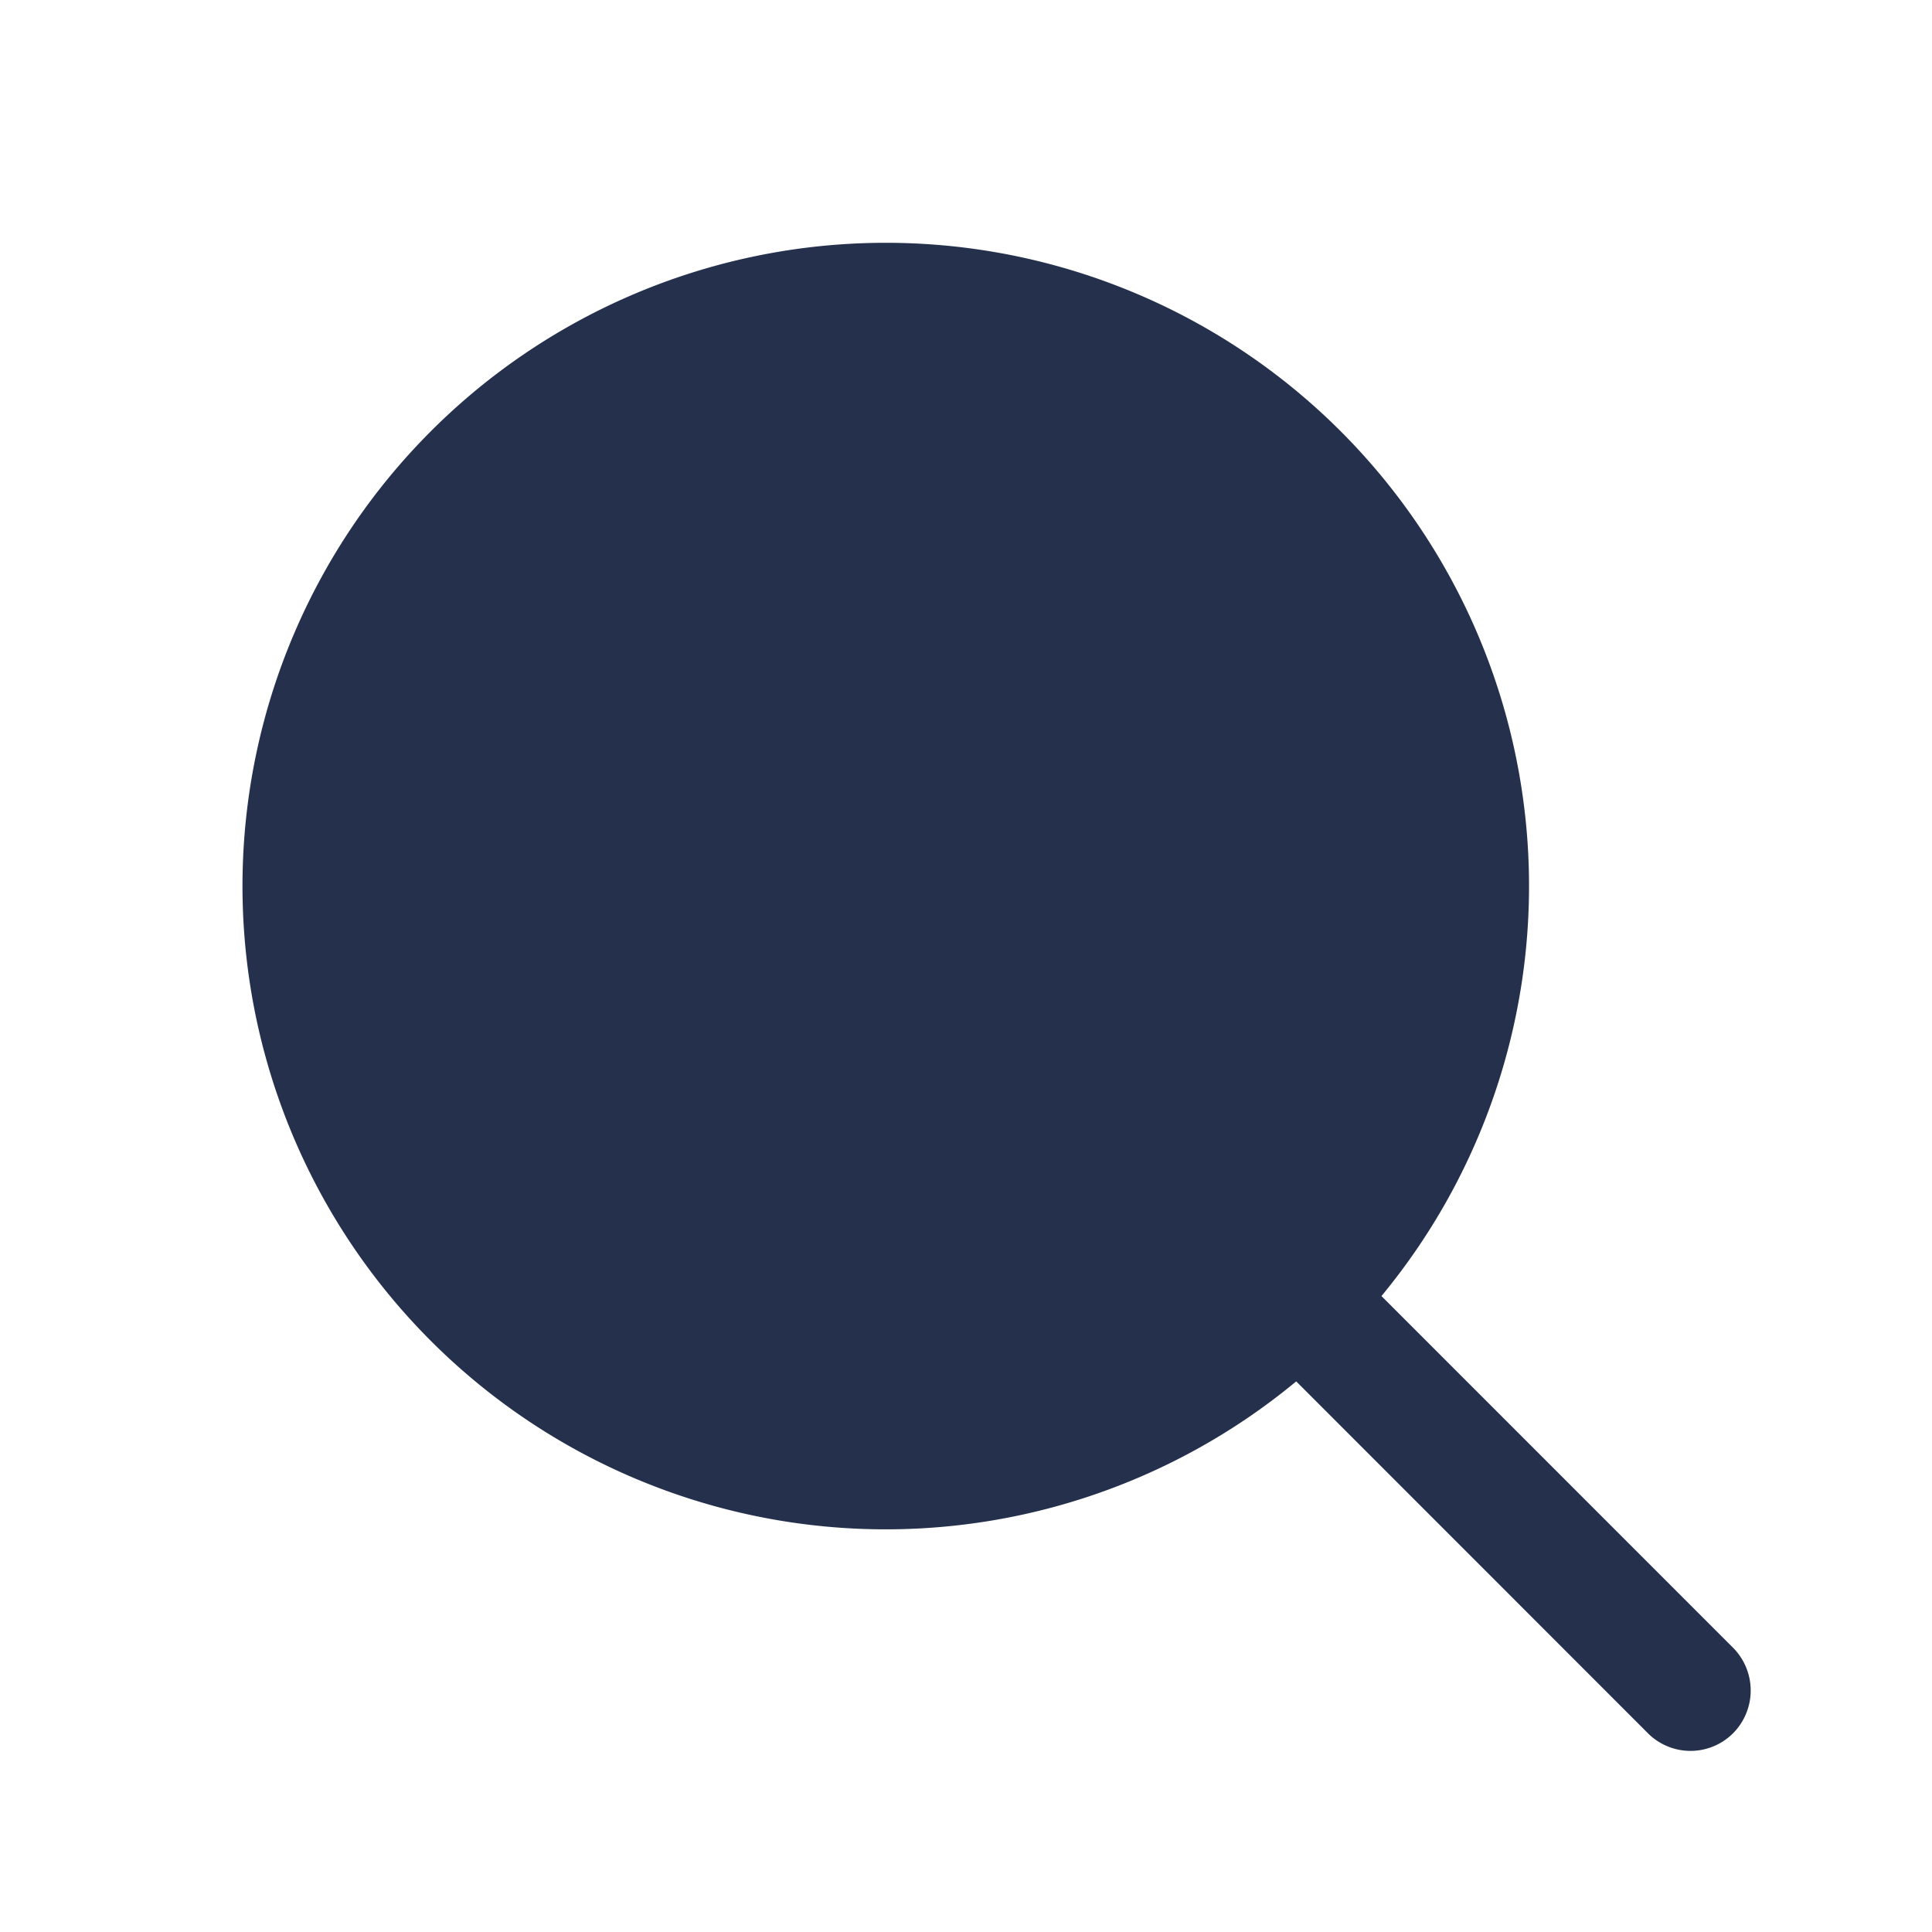 <svg id="Layer" xmlns="http://www.w3.org/2000/svg" viewBox="0 0 24 24"><defs><style>.cls-1{fill:#25314c;fill-rule:evenodd;}</style></defs><path id="search" class="cls-1" d="M21.53,20.47,17.161,16.1a7.991,7.991,0,1,0-1.059,1.06L20.47,21.53a.748.748,0,0,0,1.06,0A.754.754,0,0,0,21.53,20.47Z"/></svg>